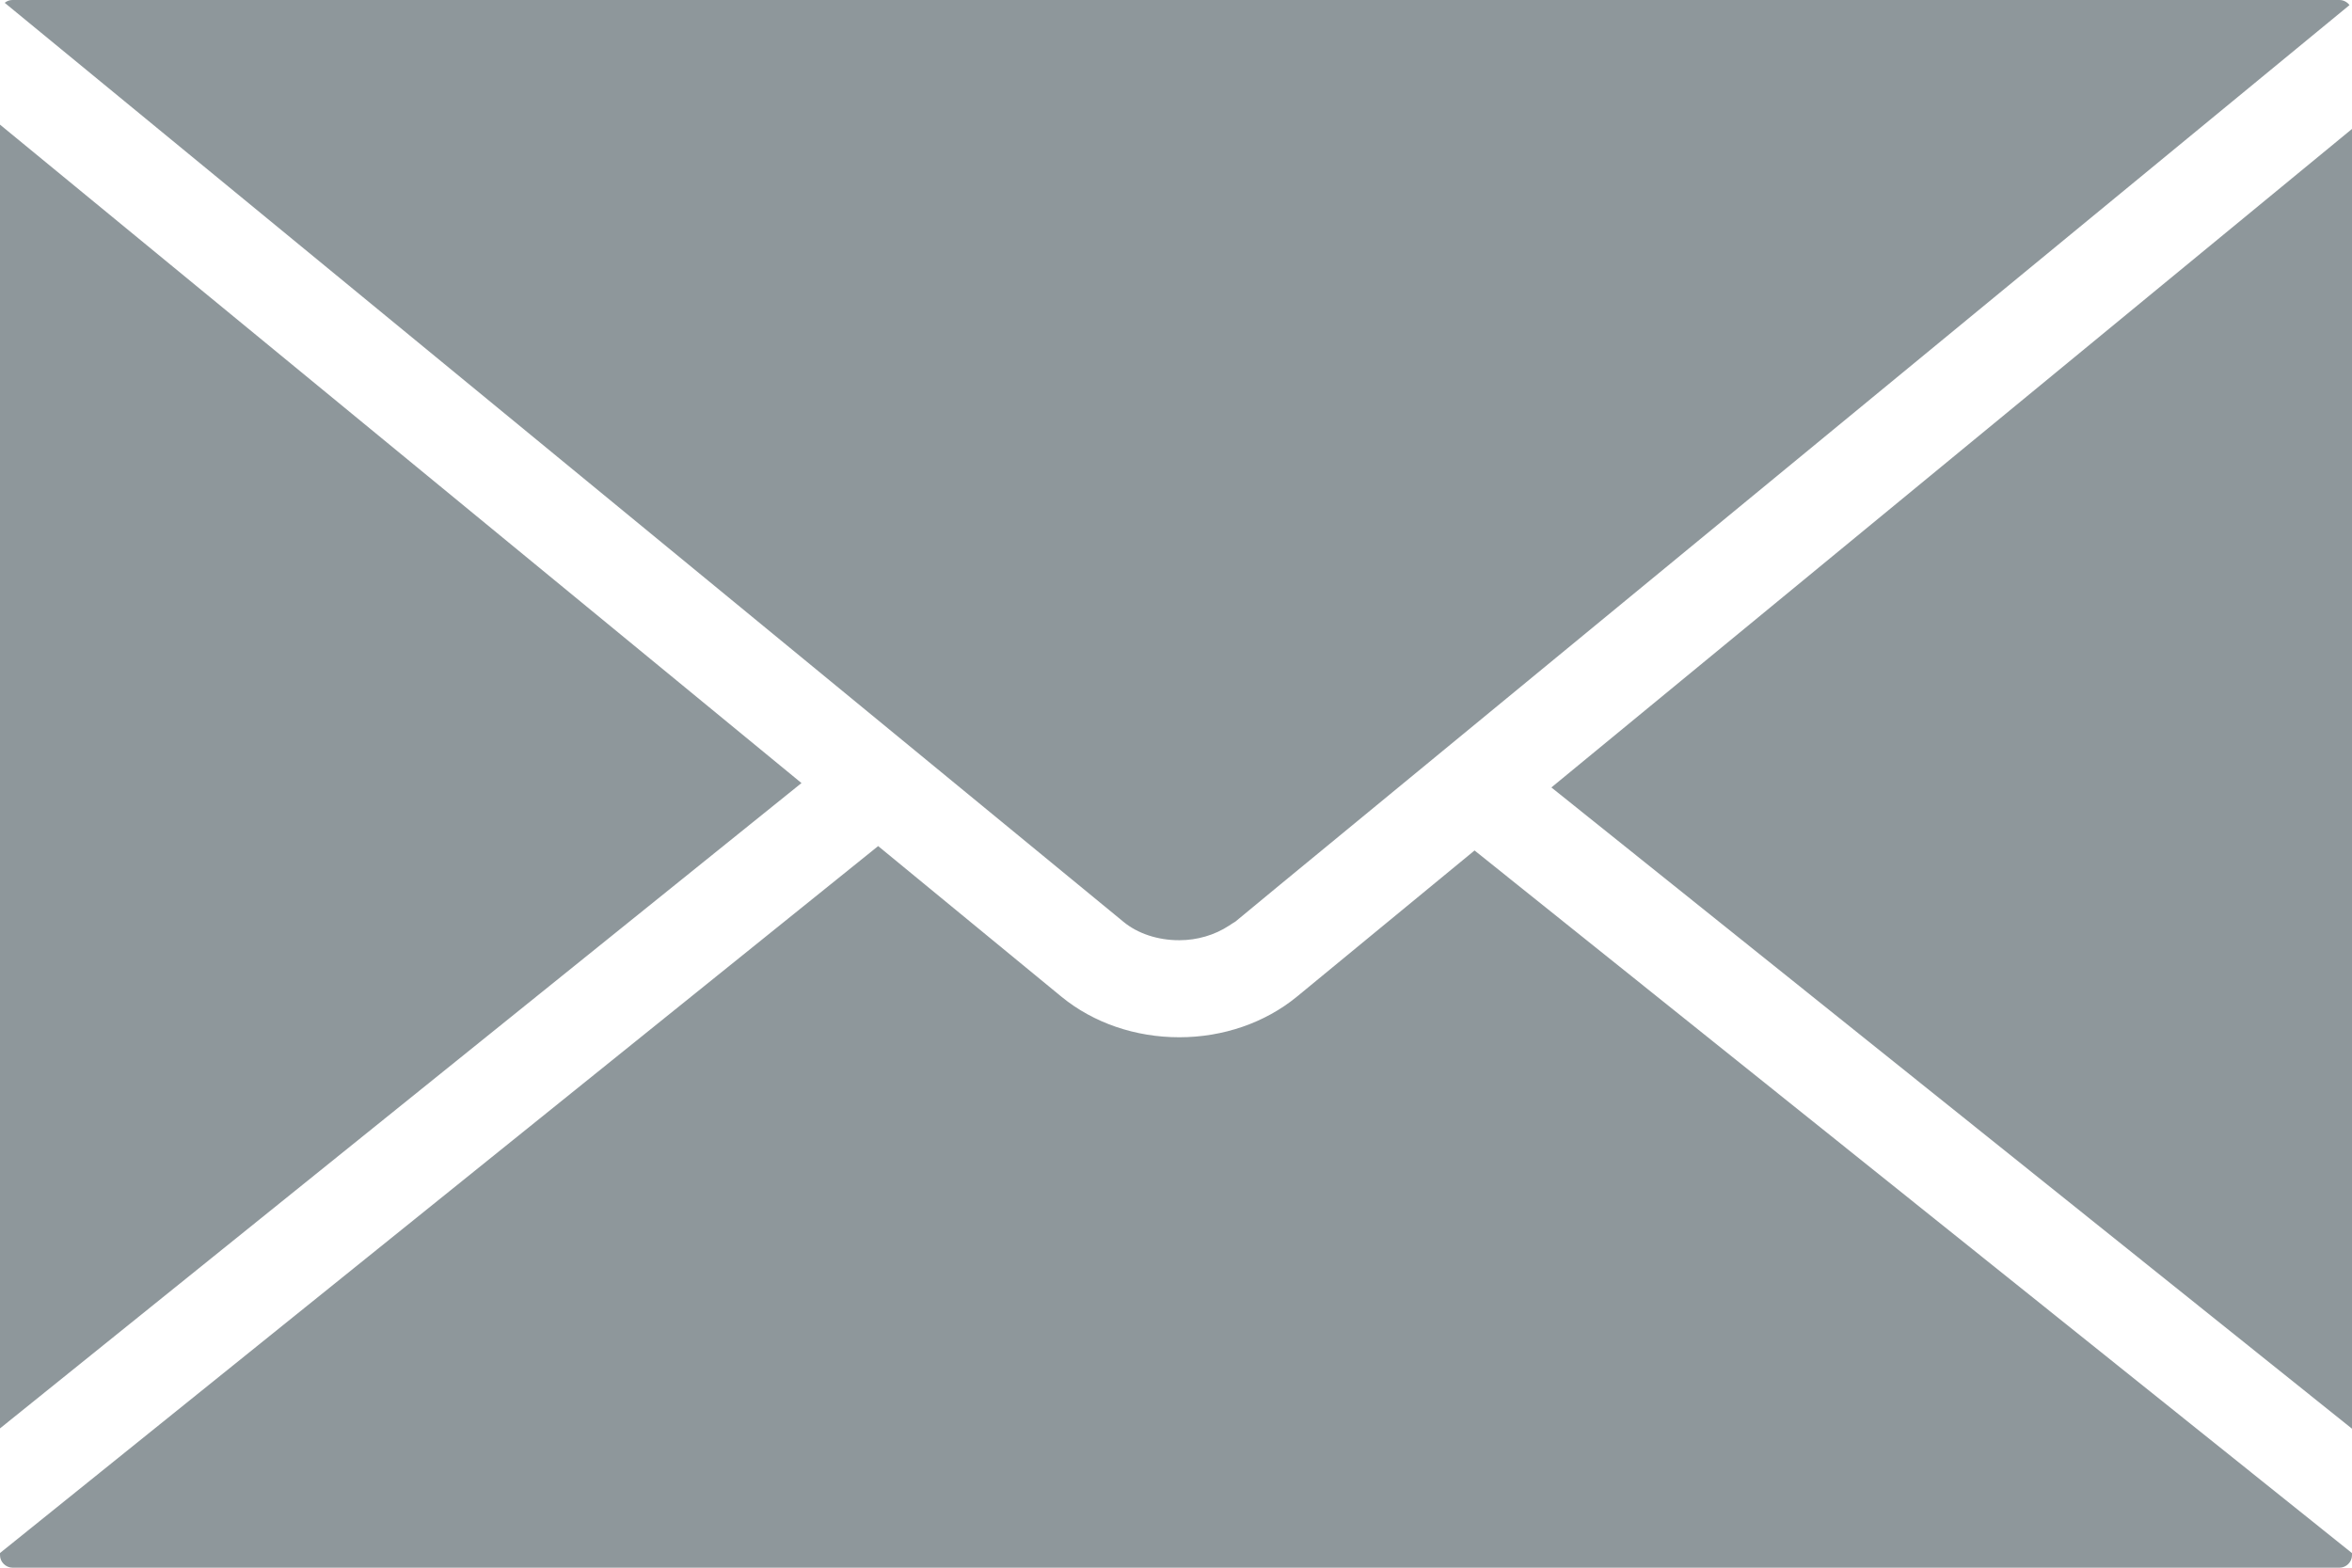 <svg width="30" height="20" viewBox="0 0 30 20" fill="none" xmlns="http://www.w3.org/2000/svg">
<path opacity="0.5" d="M15.038 11.995H15.044C15.27 11.995 15.494 11.929 15.675 11.81L15.724 11.778C15.735 11.771 15.746 11.765 15.757 11.758L16.328 11.286L29.968 0.065C29.94 0.027 29.892 0 29.841 0H0.158C0.122 0 0.087 0.013 0.06 0.036L14.331 11.761C14.511 11.91 14.768 11.995 15.038 11.995ZM0 1.59V18.223L10.223 9.99L0 1.59ZM19.788 10.046L30 18.227V1.645L19.788 10.046ZM16.541 12.716C16.134 13.049 15.601 13.233 15.042 13.233C14.481 13.233 13.949 13.05 13.543 12.719L11.201 10.794L0 19.813V19.841C0 19.927 0.074 20 0.161 20H29.841C29.927 20 30 19.927 30 19.841V19.814L18.808 10.85L16.541 12.716Z" fill="#1E3139"/>
</svg>
